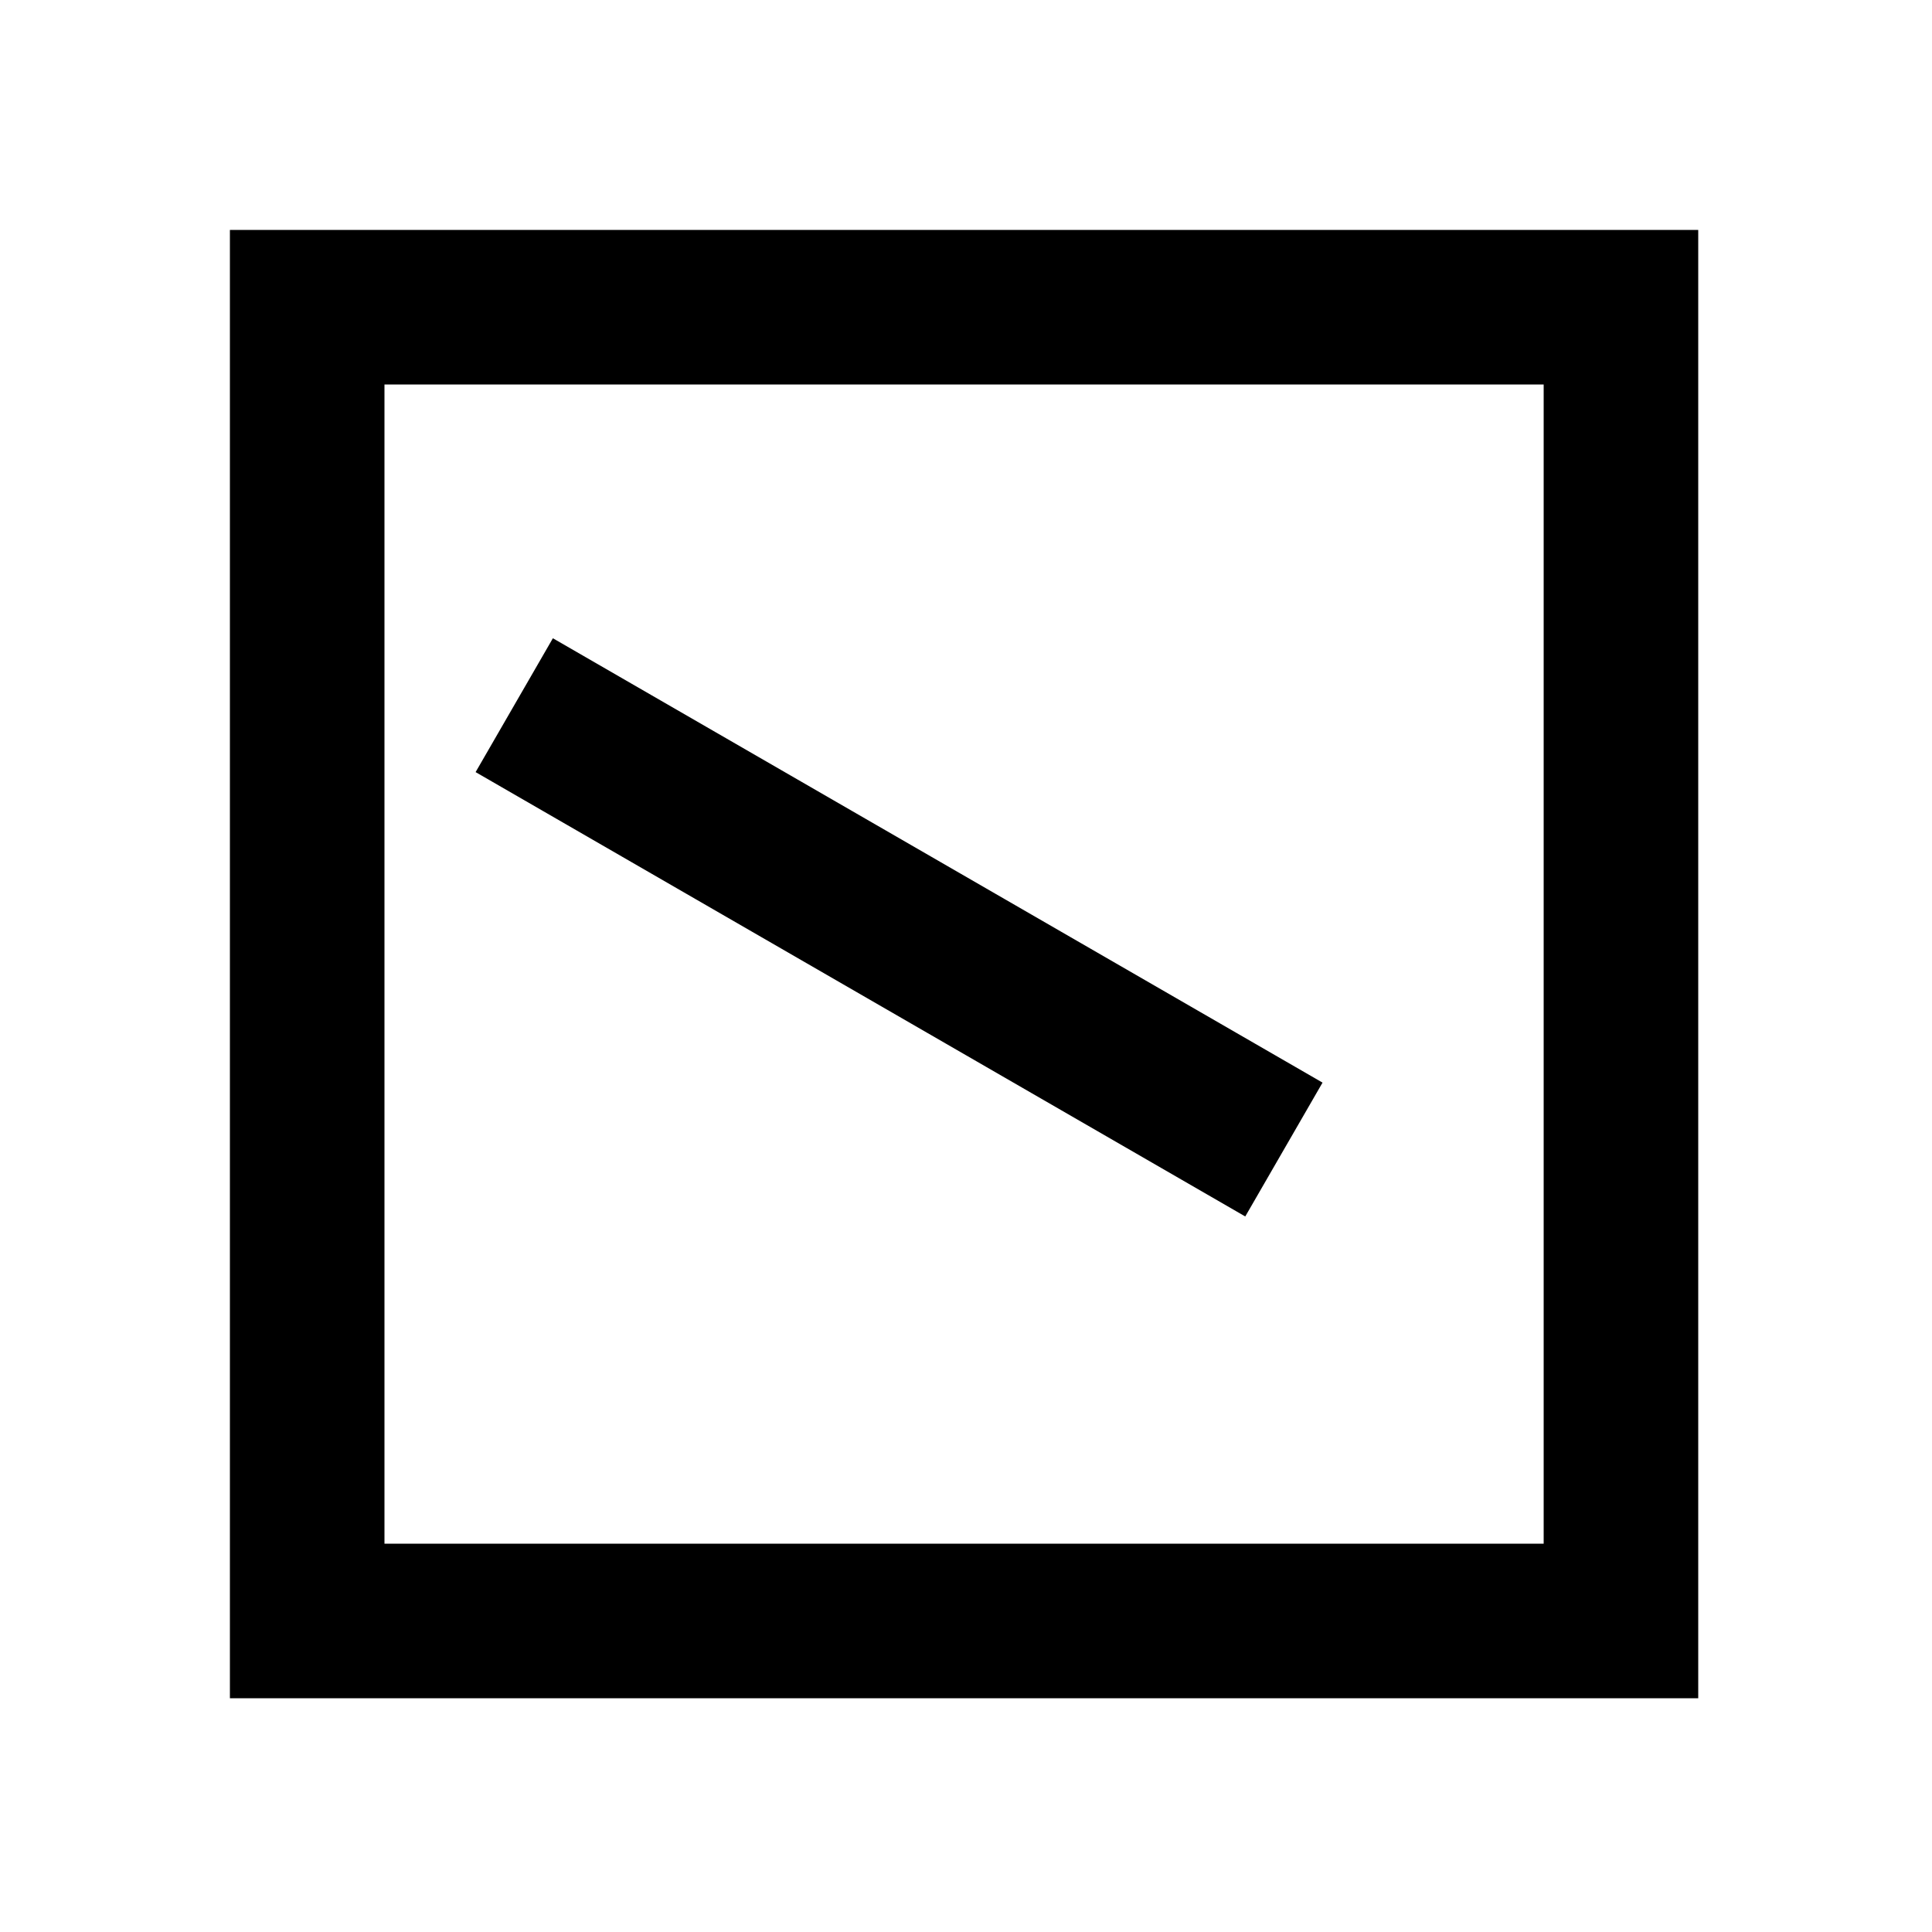 <svg xmlns="http://www.w3.org/2000/svg" width="1000" height="1000"><path d="m100.36-253.826-20 34.64L-34.64-20l-75 129.904-20 34.64 69.28 40 20-34.64L34.64 20l115-199.186 20-34.64zM381-381h-760v760h760zm-80 80v600h-600v-600z" style="-inkscape-stroke:none" transform="rotate(-90 500 0)"/></svg>